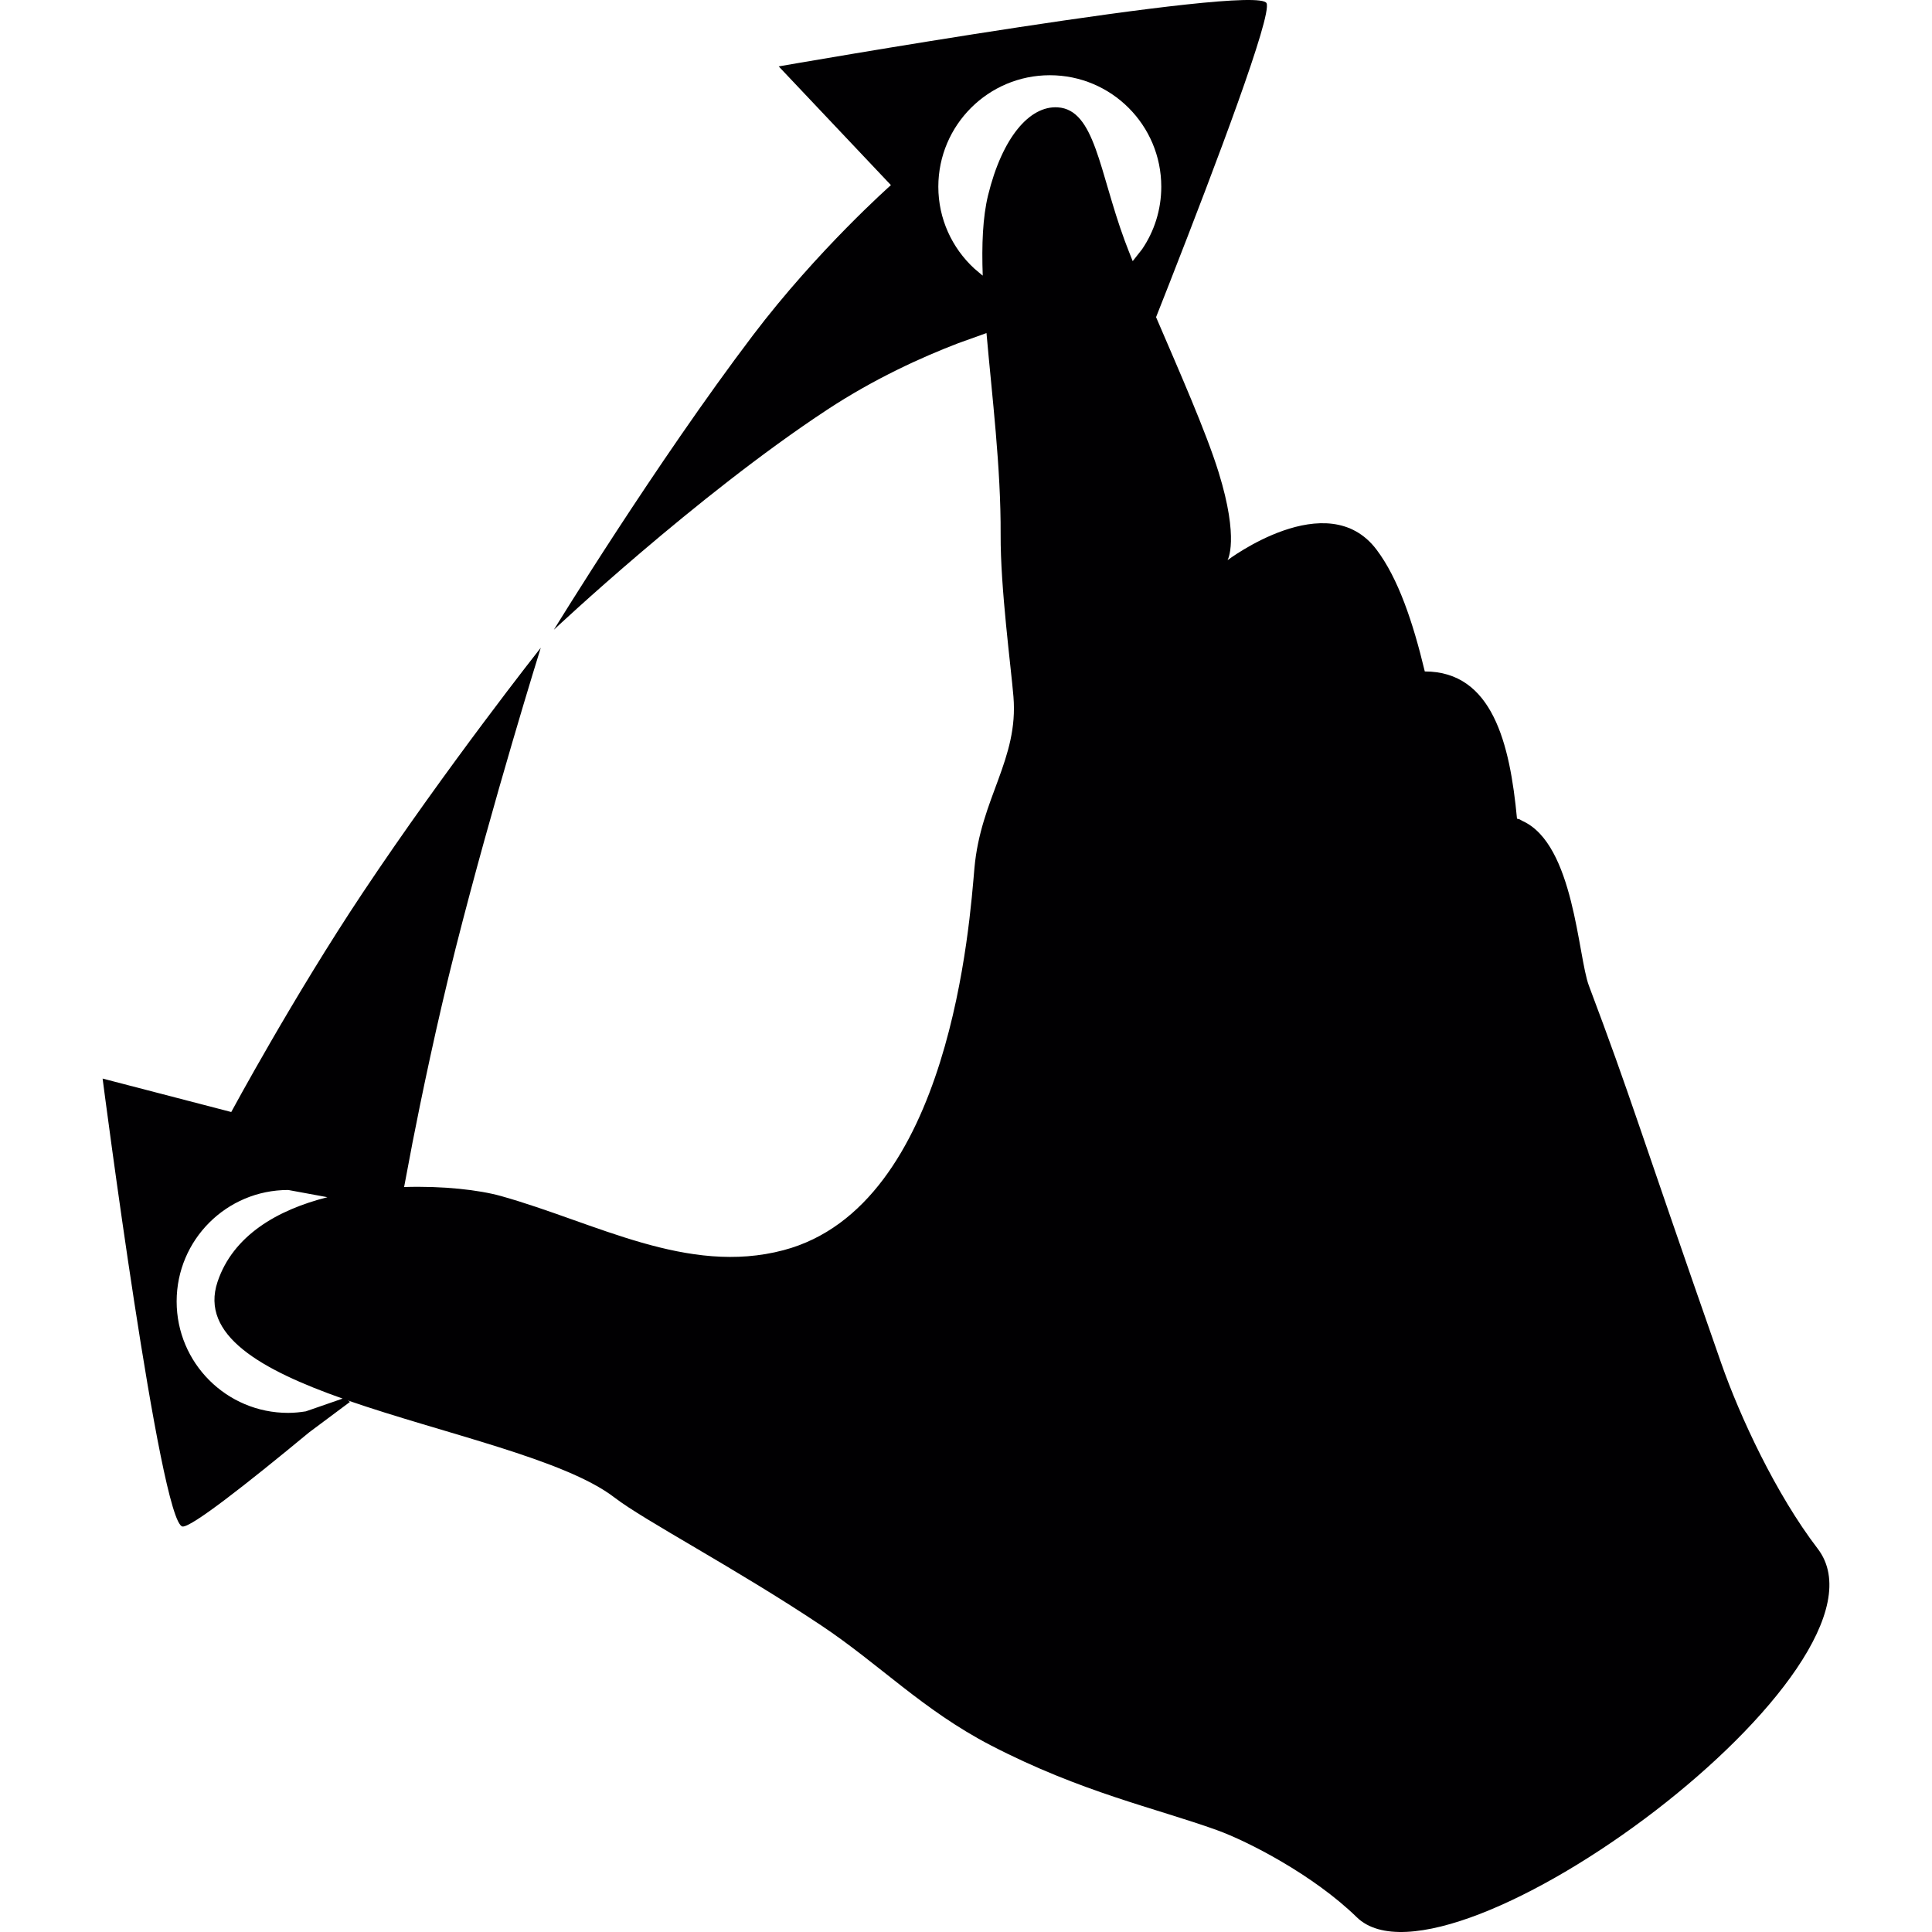 <?xml version="1.0" encoding="iso-8859-1"?>
<!-- Generator: Adobe Illustrator 18.1.1, SVG Export Plug-In . SVG Version: 6.00 Build 0)  -->
<svg version="1.1" id="Capa_1" xmlns="http://www.w3.org/2000/svg" xmlns:xlink="http://www.w3.org/1999/xlink" x="0px" y="0px"
	 viewBox="0 0 98.72 98.72" style="enable-background:new 0 0 98.72 98.72;" xml:space="preserve">
<g>
	<g>
		<path style="fill:#010002;" d="M92.88,79.134c-2.141-2.796-3.977-6.753-4.93-9.479c-4.406-12.606-4.559-13.438-6.762-19.291
			c-0.563-1.49-0.756-7.214-3.381-8.409c-0.135-0.081-0.225-0.119-0.225-0.119s0.008,0.02,0.01,0.025
			c-0.027-0.009-0.051-0.026-0.078-0.034c-0.361-3.84-1.256-7.516-4.711-7.518c-0.604-2.522-1.359-4.76-2.467-6.226
			c-2.509-3.323-7.613,0.542-7.613,0.542s0.619-1.04-0.461-4.514c-0.646-2.072-1.998-5.127-3.19-7.906
			c0.188-0.476,0.384-0.972,0.583-1.479l0.119-0.303l0,0c2.357-6.015,5.238-13.639,4.943-14.261
			C64.227-0.875,39.79,3.393,39.79,3.393l5.734,6.066c0,0-3.742,3.307-7.056,7.679c-4.958,6.54-10.167,15.041-10.167,15.041
			s7.249-6.823,13.964-11.243c2.422-1.594,4.855-2.693,6.698-3.399l0,0l1.43-0.513c0.005-0.001,0.009-0.003,0.014-0.005
			c0.282,3.225,0.739,6.854,0.723,10.303c-0.016,2.701,0.535,6.813,0.654,8.27c0.268,3.214-1.674,5.194-1.993,8.763
			c-0.238,2.672-1.194,17.265-9.758,19.527c-4.912,1.299-9.581-1.405-14.427-2.766c-1.13-0.316-2.965-0.525-4.959-0.462
			c0-0.001,0-0.004,0.001-0.005h0.002l0.415-2.193l-0.002,0.003c0.458-2.339,1.249-6.171,2.216-9.992
			c1.912-7.547,4.353-15.369,4.353-15.369s-4.8,6.074-9.098,12.521C15,50.918,11.816,56.821,11.816,56.821l-6.573-1.709
			c0,0,2.942,22.764,4.084,22.889c0.444,0.049,3.238-2.138,6.485-4.824v0.001l2.069-1.543l-0.106-0.075
			c4.902,1.697,11.079,2.998,13.628,4.962c1.521,1.172,6.166,3.604,10.549,6.526c2.974,1.98,5.199,4.328,8.667,6.13
			c4.634,2.403,8.438,3.211,11.56,4.335c1.567,0.564,4.918,2.279,7.152,4.455C74.005,102.52,97.495,85.161,92.88,79.134z
			 M9.026,66.499c0-3.146,2.551-5.694,5.696-5.694c0.002,0,0.005,0,0.007,0l1.987,0.366c0.004,0.001,0.008,0.003,0.012,0.004
			c-2.561,0.647-4.817,1.957-5.61,4.316c-0.919,2.737,2.236,4.506,6.389,5.973l-1.88,0.652c-0.295,0.047-0.596,0.078-0.905,0.078
			C11.576,72.195,9.026,69.645,9.026,66.499z M53.644,3.844c3.146,0,5.694,2.55,5.694,5.696c0,1.183-0.36,2.282-0.979,3.193l0,0
			l-0.456,0.579c-0.009,0.01-0.019,0.02-0.026,0.03c-0.146-0.368-0.291-0.731-0.412-1.06c-1.299-3.53-1.516-6.676-3.416-6.797
			c-1.446-0.091-2.84,1.549-3.561,4.492c-0.275,1.128-0.329,2.531-0.273,4.105c-0.017-0.012-0.033-0.024-0.05-0.037l-0.392-0.333
			c-1.121-1.04-1.827-2.521-1.827-4.171C47.948,6.394,50.499,3.844,53.644,3.844z"/>
	</g>
</g>
<g>
</g>
<g>
</g>
<g>
</g>
<g>
</g>
<g>
</g>
<g>
</g>
<g>
</g>
<g>
</g>
<g>
</g>
<g>
</g>
<g>
</g>
<g>
</g>
<g>
</g>
<g>
</g>
<g>
</g>
</svg>
